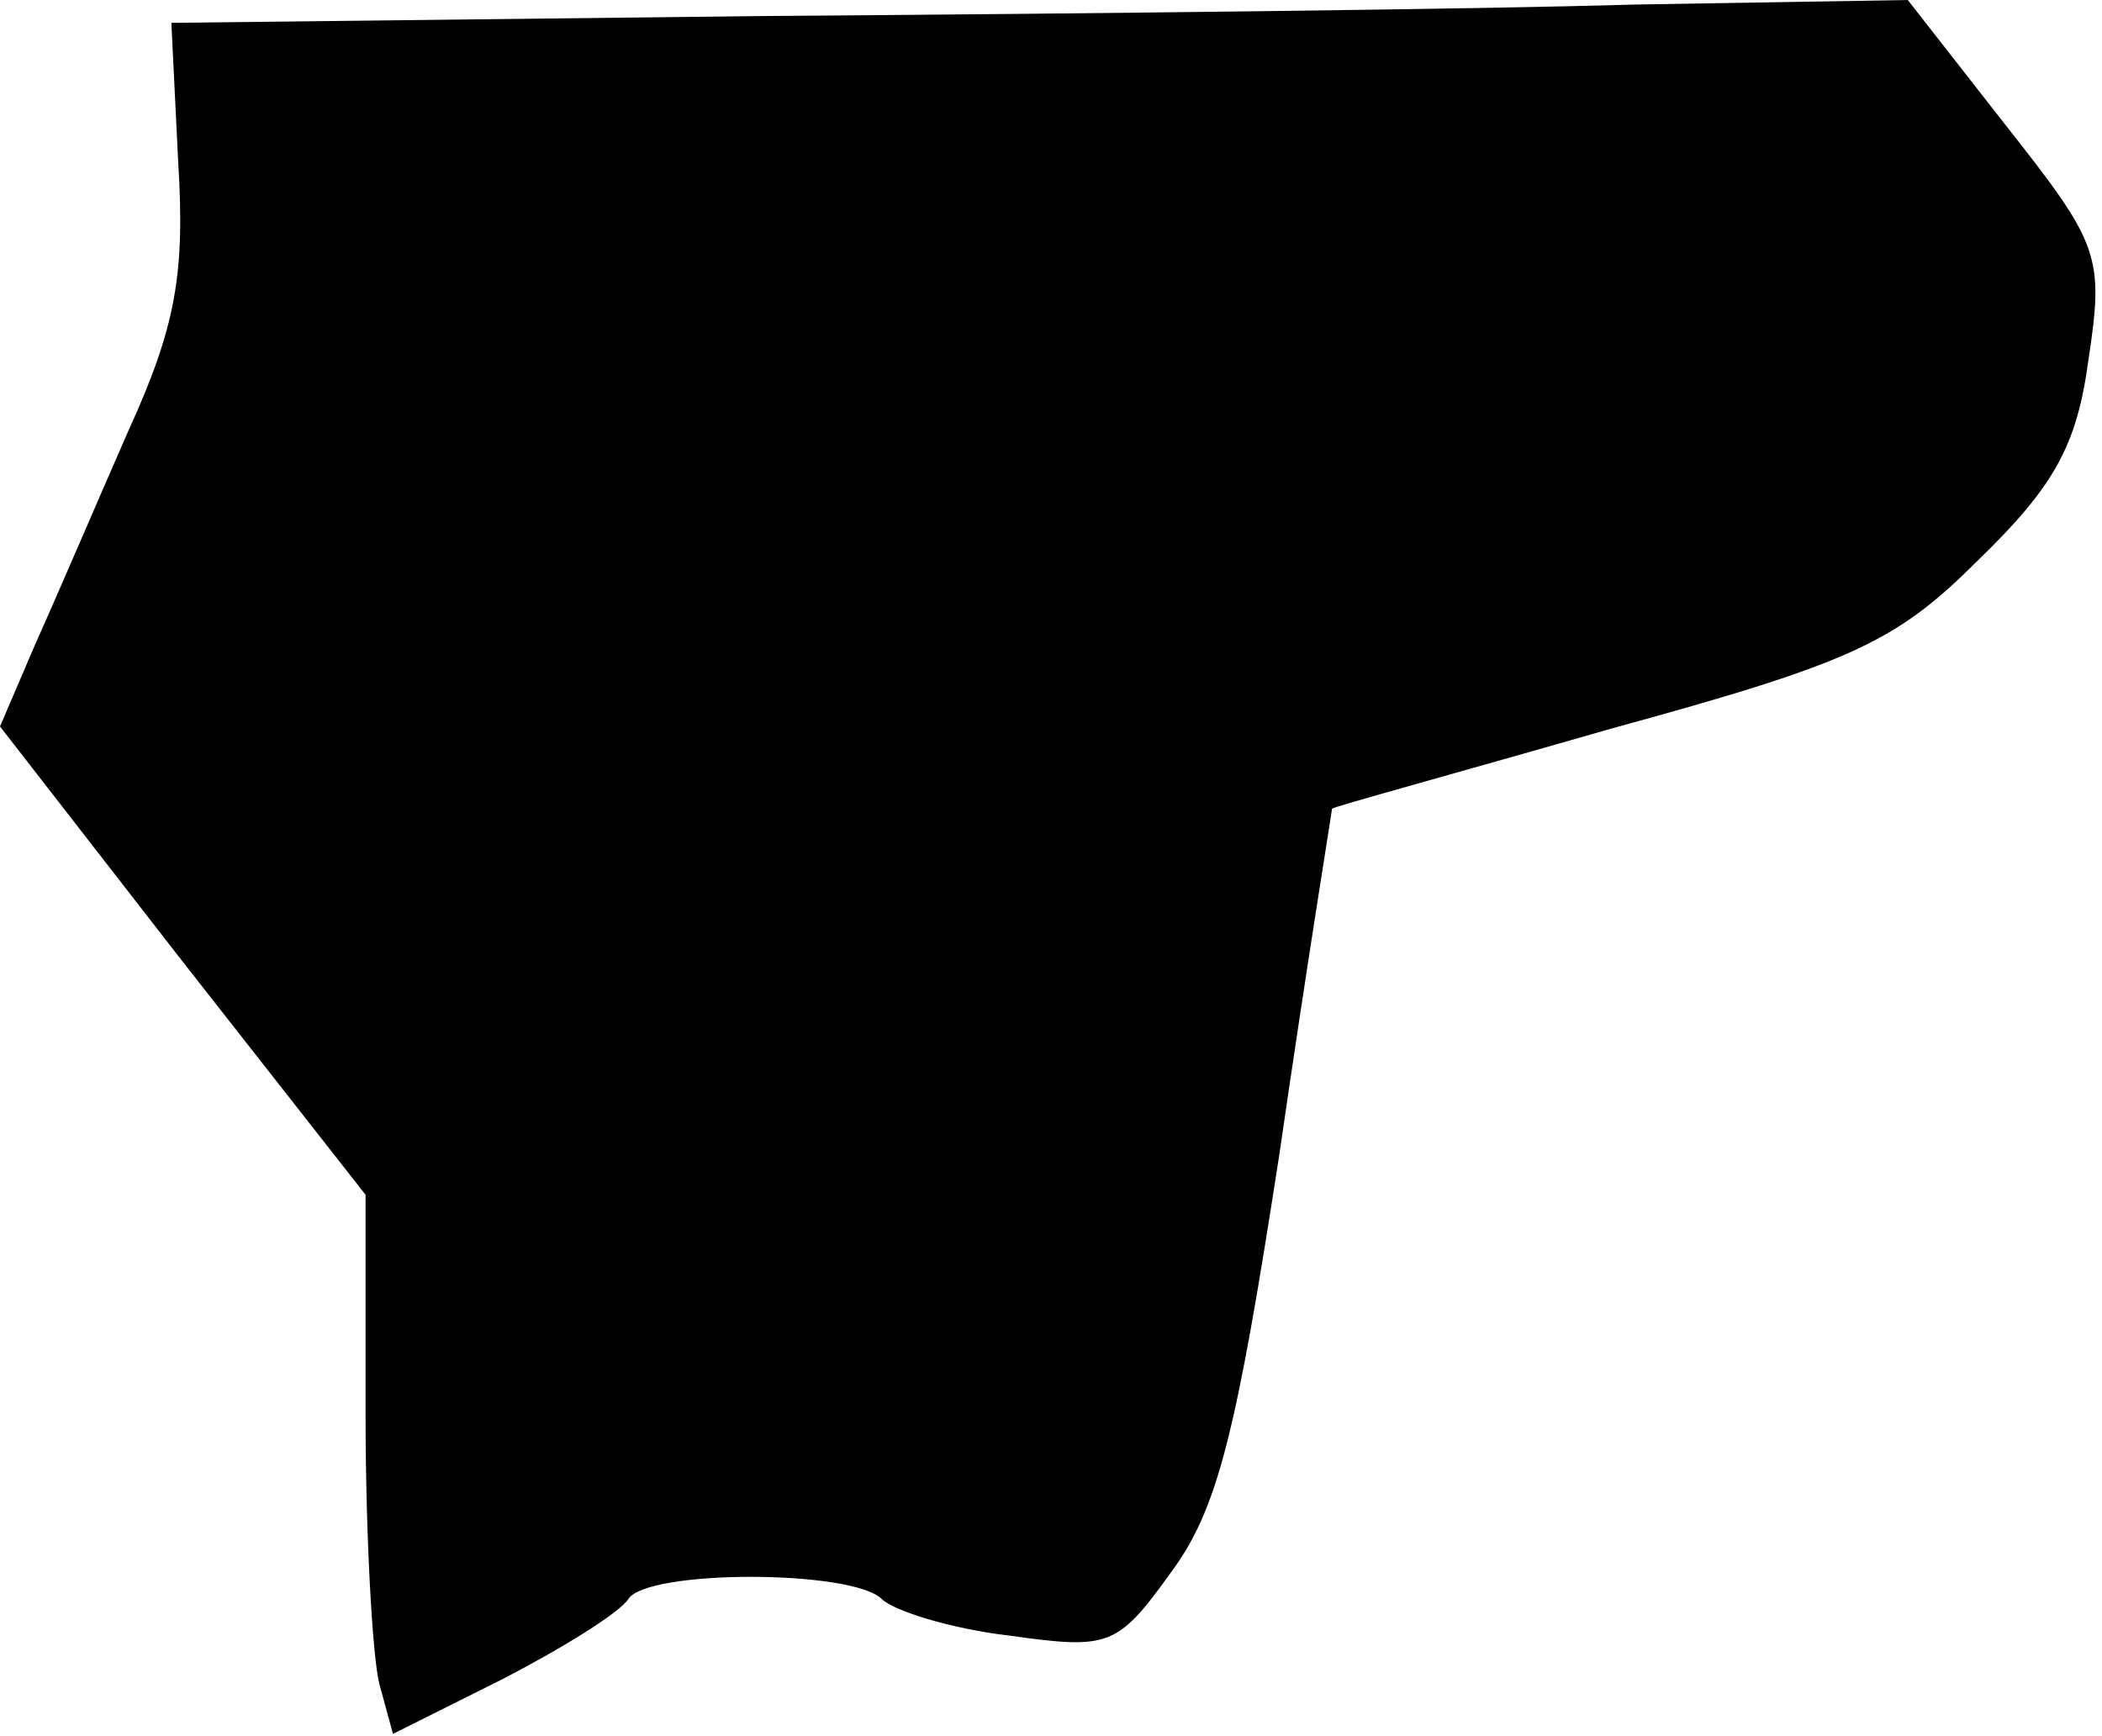 <?xml version="1.0" standalone="no"?>
<!DOCTYPE svg PUBLIC "-//W3C//DTD SVG 20010904//EN"
 "http://www.w3.org/TR/2001/REC-SVG-20010904/DTD/svg10.dtd">
<svg version="1.0" xmlns="http://www.w3.org/2000/svg"
 width="92pt" height="76pt" viewBox="0 0 92 76"
 preserveAspectRatio="xMidYMid meet">
<g transform="translate(0,76) scale(0.1,-0.1)"
fill="#000000" stroke="none">
<path fill="#000000" stroke="none" d="M335 753 l-260 -3 3 -61 c3 -49 -1 -72
-22 -118 -14 -32 -32 -74 -41 -94 l-15 -35 80 -103 80 -102 0 -96 c0 -53 3
-106 6 -118 l6 -22 48 24 c27 14 51 29 55 35 8 13 98 13 111 0 5 -5 30 -13 56
-16 43 -6 47 -5 70 27 21 28 29 61 48 184 12 83 23 150 23 151 1 1 56 16 122
35 106 29 125 38 161 74 33 32 43 50 48 87 7 46 5 51 -36 103 l-43 55 -120 -2
c-66 -2 -237 -4 -380 -5z"/>
</g>
</svg>
